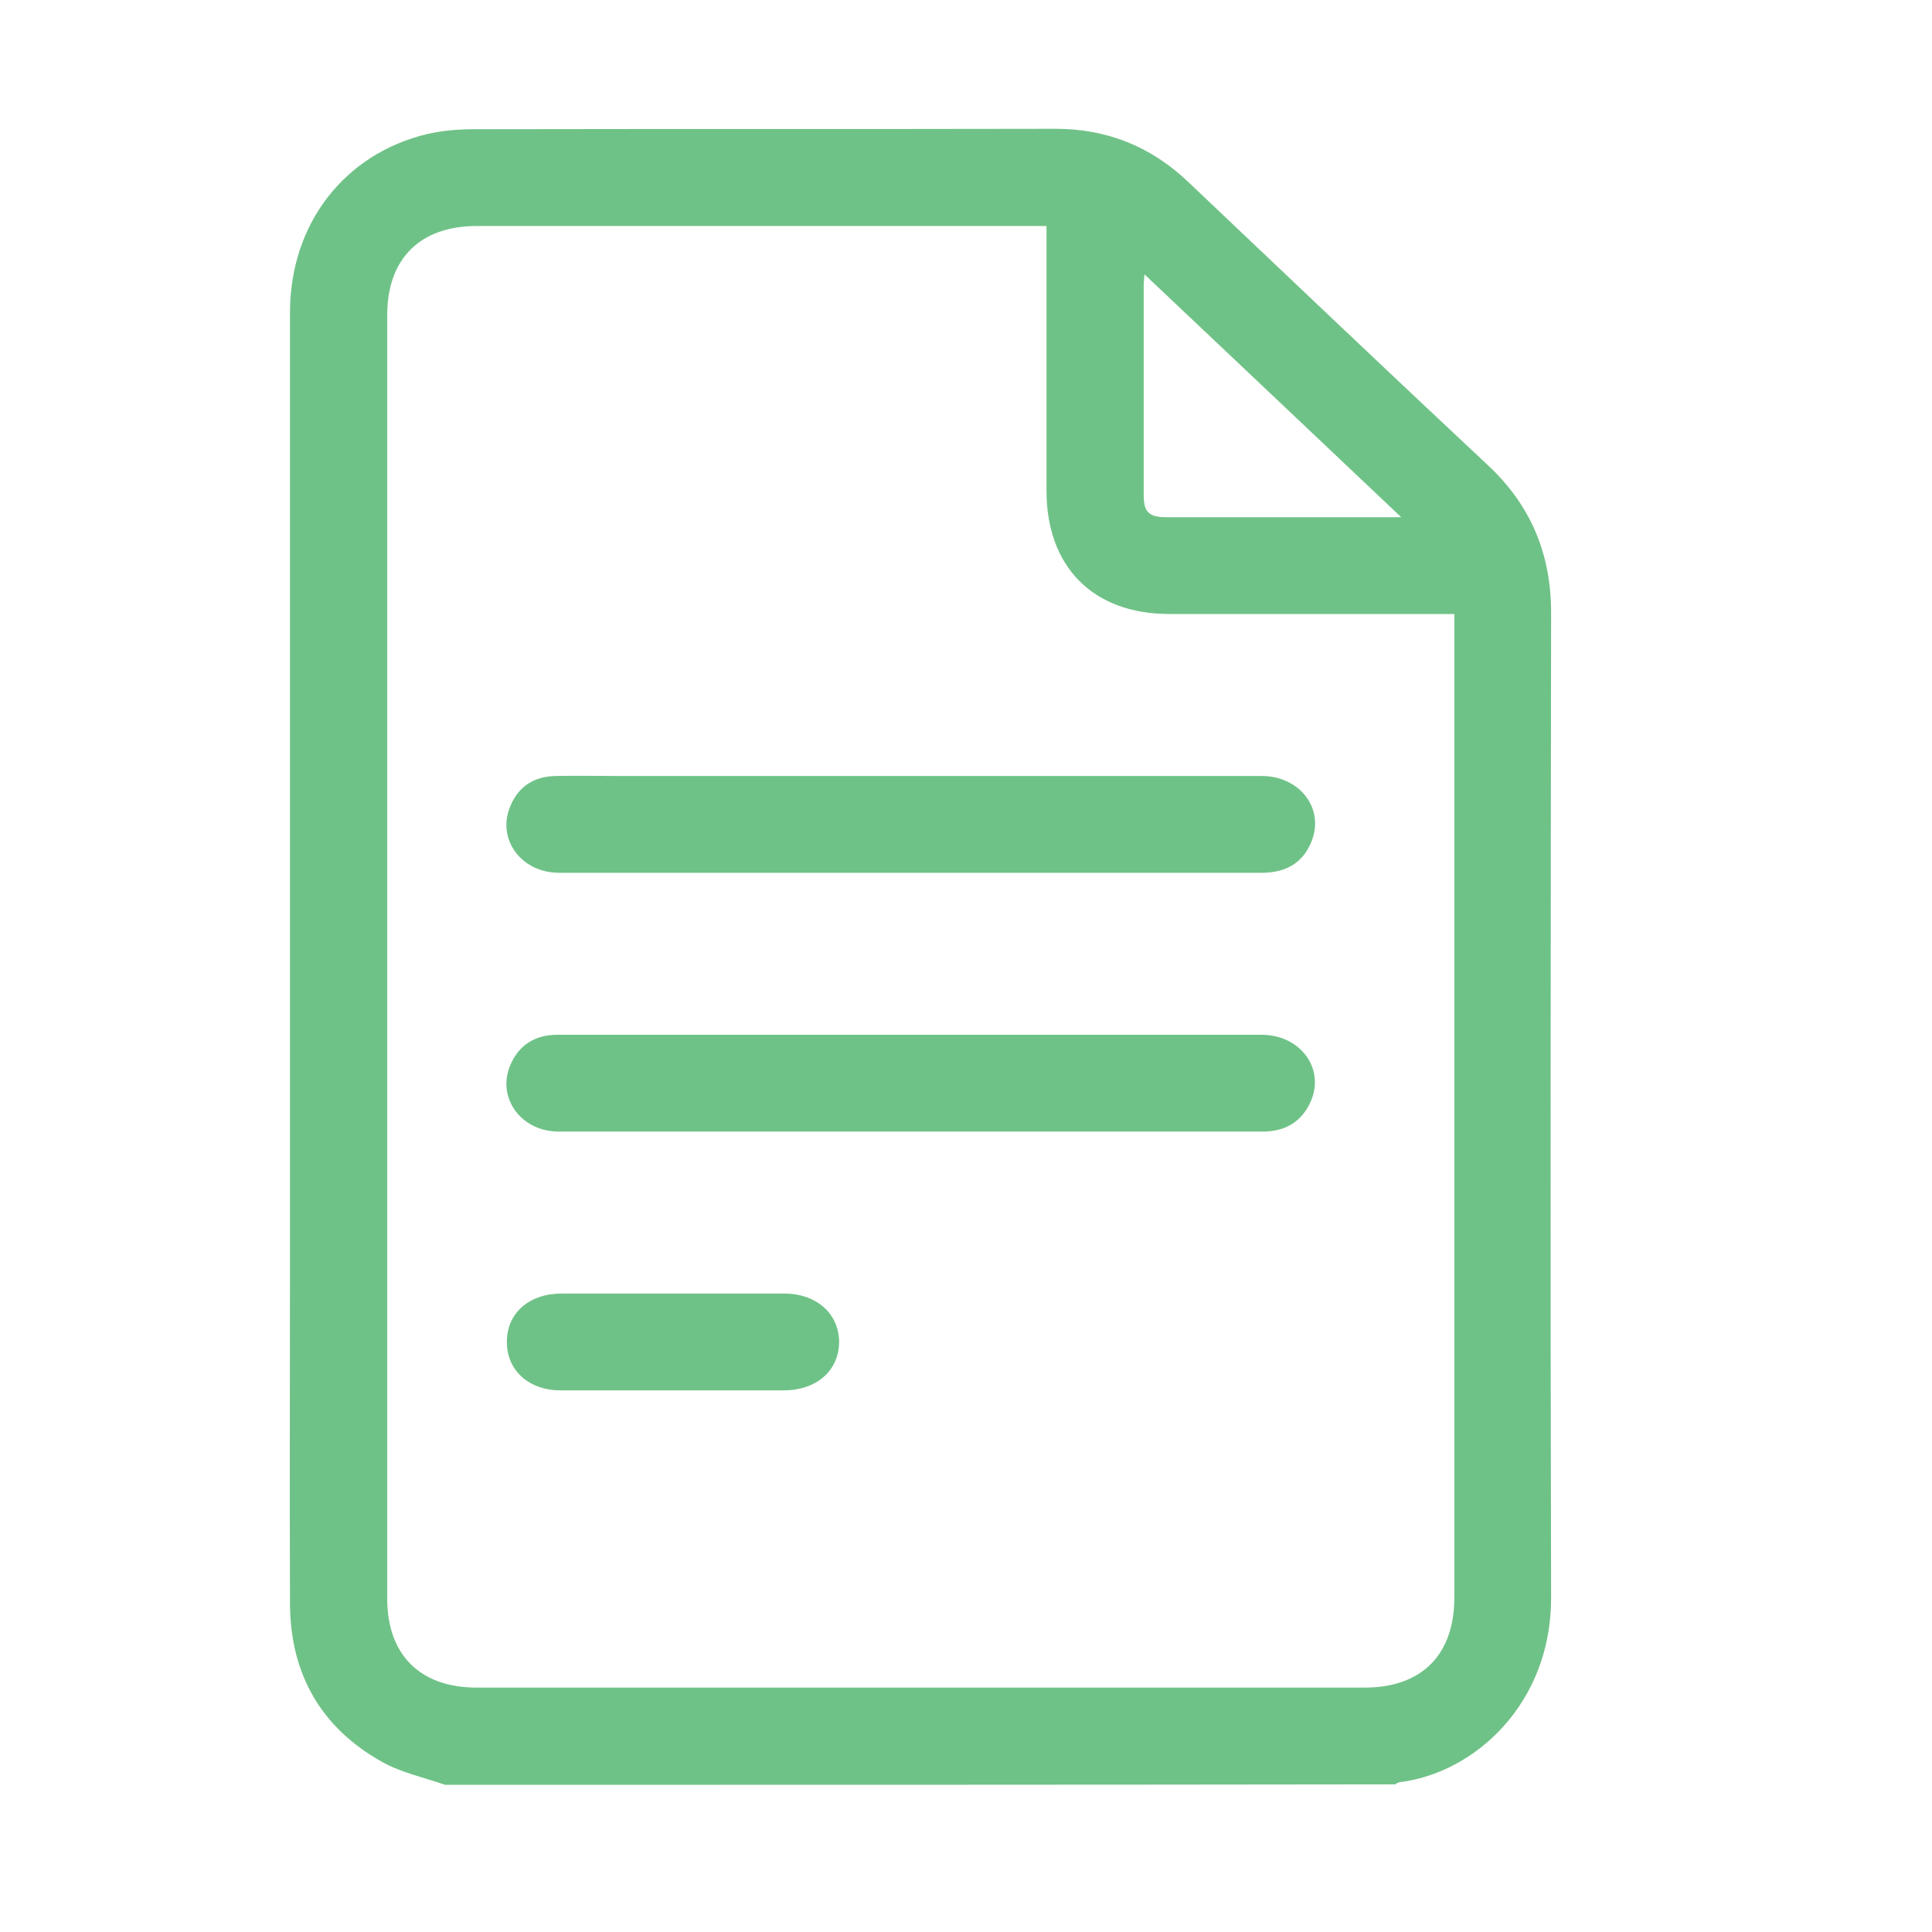 <svg width="60" height="60" viewBox="0 0 60 60" fill="none" xmlns="http://www.w3.org/2000/svg">
<g id="document(1) 1">
<g id="Group">
<g id="Group_2">
<path id="Vector" d="M13.823 55.429C13.165 55.2 12.468 55.053 11.864 54.717C9.972 53.657 9.019 51.994 9.006 49.82C8.993 46.171 9.006 42.521 9.006 38.872C9.006 29.144 9.006 19.43 9.006 9.702C9.006 6.965 10.683 4.778 13.273 4.161C13.742 4.054 14.239 4.013 14.708 4.013C20.733 4 26.757 4.013 32.781 4C34.378 4 35.747 4.55 36.901 5.65C40 8.589 43.086 11.527 46.199 14.439C47.541 15.687 48.171 17.203 48.171 19.027C48.158 29.225 48.144 39.408 48.171 49.605C48.184 52.906 45.796 55.066 43.462 55.348C43.421 55.348 43.381 55.388 43.328 55.415C33.506 55.429 23.658 55.429 13.823 55.429ZM32.5 7.019C32.245 7.019 32.084 7.019 31.923 7.019C26.22 7.019 20.505 7.019 14.802 7.019C13.045 7.019 12.025 8.039 12.025 9.783C12.025 23.066 12.025 36.363 12.025 49.646C12.025 51.39 13.045 52.41 14.802 52.41C23.993 52.41 33.184 52.41 42.375 52.41C44.159 52.41 45.166 51.39 45.166 49.605C45.166 39.61 45.166 29.627 45.166 19.631C45.166 19.457 45.166 19.282 45.166 19.068C44.911 19.068 44.736 19.068 44.548 19.068C41.798 19.068 39.061 19.068 36.31 19.068C33.949 19.068 32.5 17.605 32.5 15.244C32.5 12.694 32.5 10.159 32.5 7.609C32.5 7.435 32.5 7.247 32.5 7.019ZM43.515 16.062C40.805 13.499 38.202 11.031 35.545 8.522C35.532 8.683 35.519 8.75 35.519 8.803C35.519 10.99 35.519 13.177 35.519 15.378C35.519 15.901 35.68 16.062 36.216 16.062C37.518 16.062 38.819 16.062 40.134 16.062C41.208 16.062 42.294 16.062 43.515 16.062Z" fill="#6FC287"/>
<path id="Vector_2" d="M28.245 27.105C24.622 27.105 20.986 27.105 17.363 27.105C16.183 27.105 15.418 26.058 15.847 25.038C16.102 24.421 16.585 24.113 17.256 24.099C17.887 24.086 18.531 24.099 19.161 24.099C25.83 24.099 32.512 24.099 39.18 24.099C40.388 24.099 41.166 25.146 40.71 26.179C40.428 26.836 39.891 27.105 39.18 27.105C35.544 27.105 31.894 27.105 28.245 27.105Z" fill="#6FC287"/>
<path id="Vector_3" d="M28.287 35.142C24.637 35.142 21.001 35.142 17.351 35.142C16.171 35.142 15.419 34.081 15.849 33.075C16.117 32.445 16.627 32.136 17.311 32.136C18.559 32.136 19.82 32.136 21.068 32.136C27.106 32.136 33.144 32.136 39.181 32.136C40.389 32.136 41.167 33.196 40.697 34.229C40.402 34.873 39.866 35.155 39.168 35.142C36.028 35.142 32.875 35.142 29.735 35.142C29.253 35.142 28.77 35.142 28.287 35.142Z" fill="#6FC287"/>
<path id="Vector_4" d="M20.868 43.179C19.714 43.179 18.56 43.179 17.406 43.179C16.427 43.179 15.742 42.561 15.742 41.689C15.729 40.79 16.427 40.173 17.433 40.173C19.741 40.173 22.049 40.173 24.356 40.173C25.363 40.173 26.06 40.804 26.06 41.689C26.047 42.575 25.349 43.179 24.343 43.179C23.176 43.179 22.022 43.179 20.868 43.179Z" fill="#6FC287"/>
</g>
</g>
</g>
</svg>
